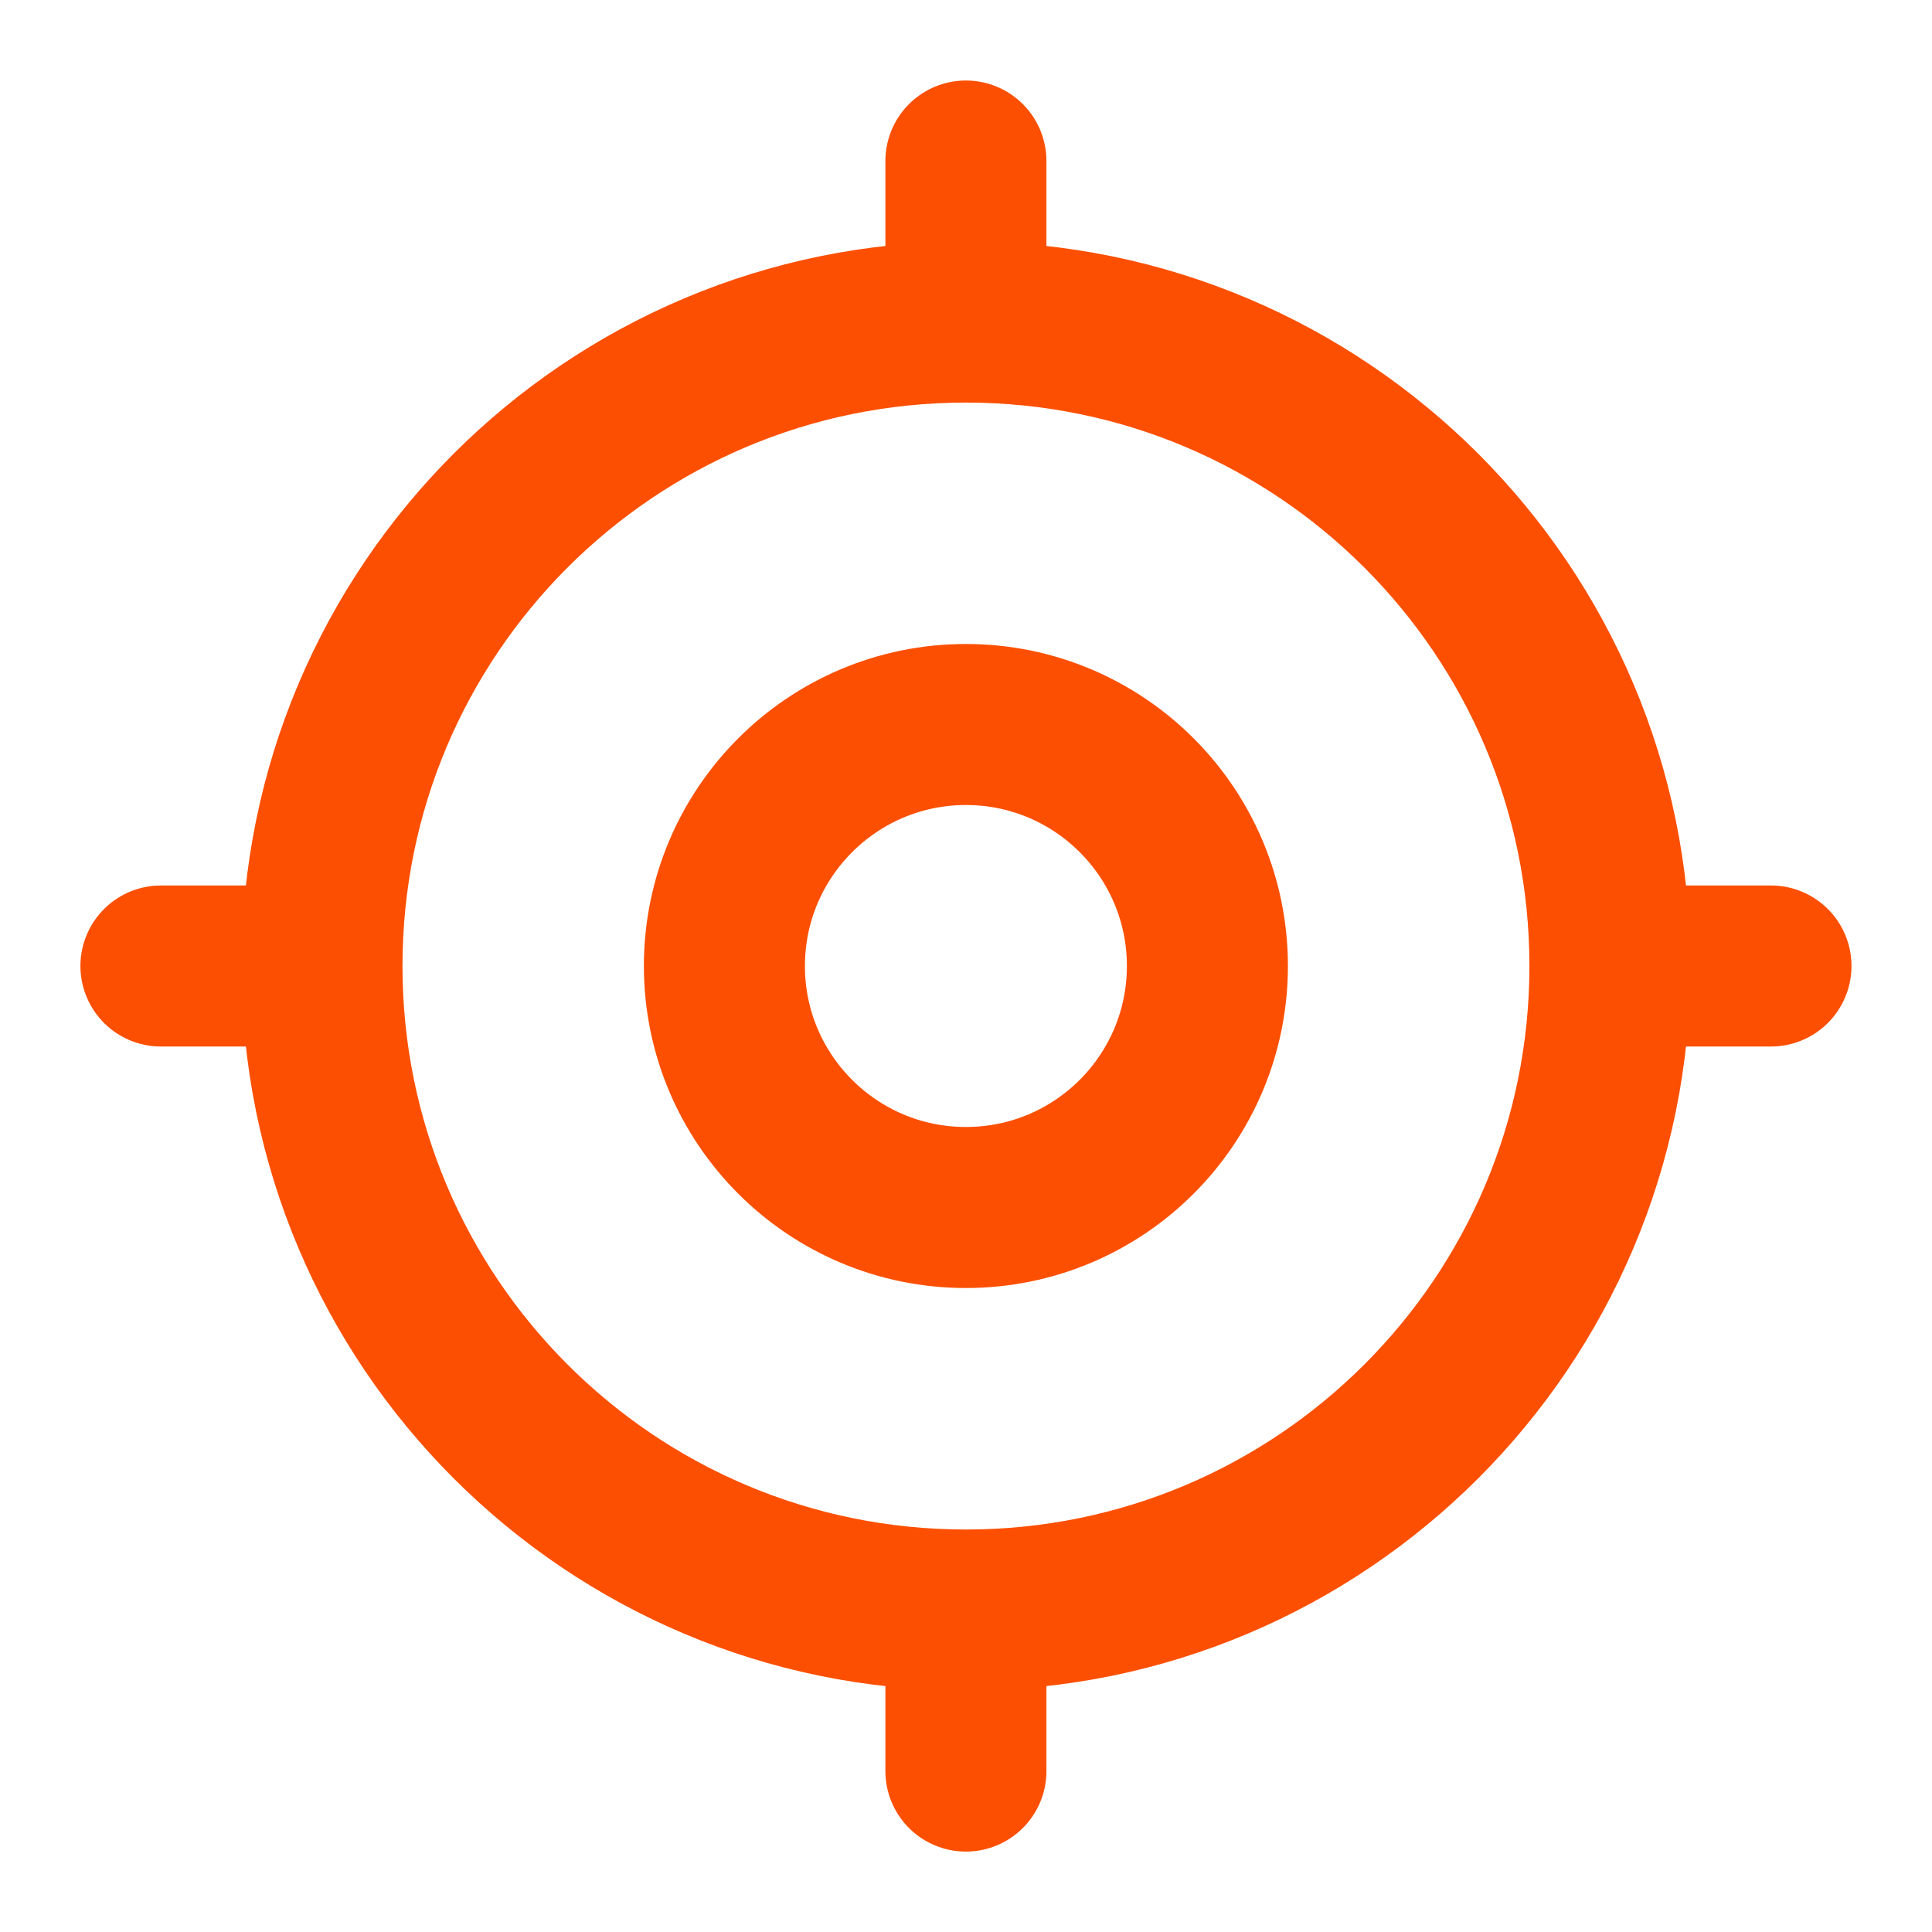 <svg width="20" height="20" viewBox="0 0 20 20" fill="none" xmlns="http://www.w3.org/2000/svg">
<g clip-path="url(#clip0_192_43198)">
<path d="M16.666 10C16.666 13.682 13.681 16.667 9.999 16.667M16.666 10C16.666 6.318 13.681 3.334 9.999 3.334M16.666 10H18.333M9.999 16.667C6.317 16.667 3.333 13.682 3.333 10M9.999 16.667V18.334M3.333 10C3.333 6.318 6.317 3.334 9.999 3.334M3.333 10H1.666M9.999 3.334V1.667M12.499 10C12.499 11.381 11.38 12.5 9.999 12.5C8.619 12.5 7.499 11.381 7.499 10C7.499 8.62 8.619 7.5 9.999 7.5C11.38 7.5 12.499 8.62 12.499 10Z" stroke="#FD4F01" stroke-width="1.667" stroke-linecap="round" stroke-linejoin="round"/>
</g>
<defs>
<clipPath id="clip0_192_43198">
<rect width="20" height="20" fill="white"/>
</clipPath>
</defs>
</svg>
